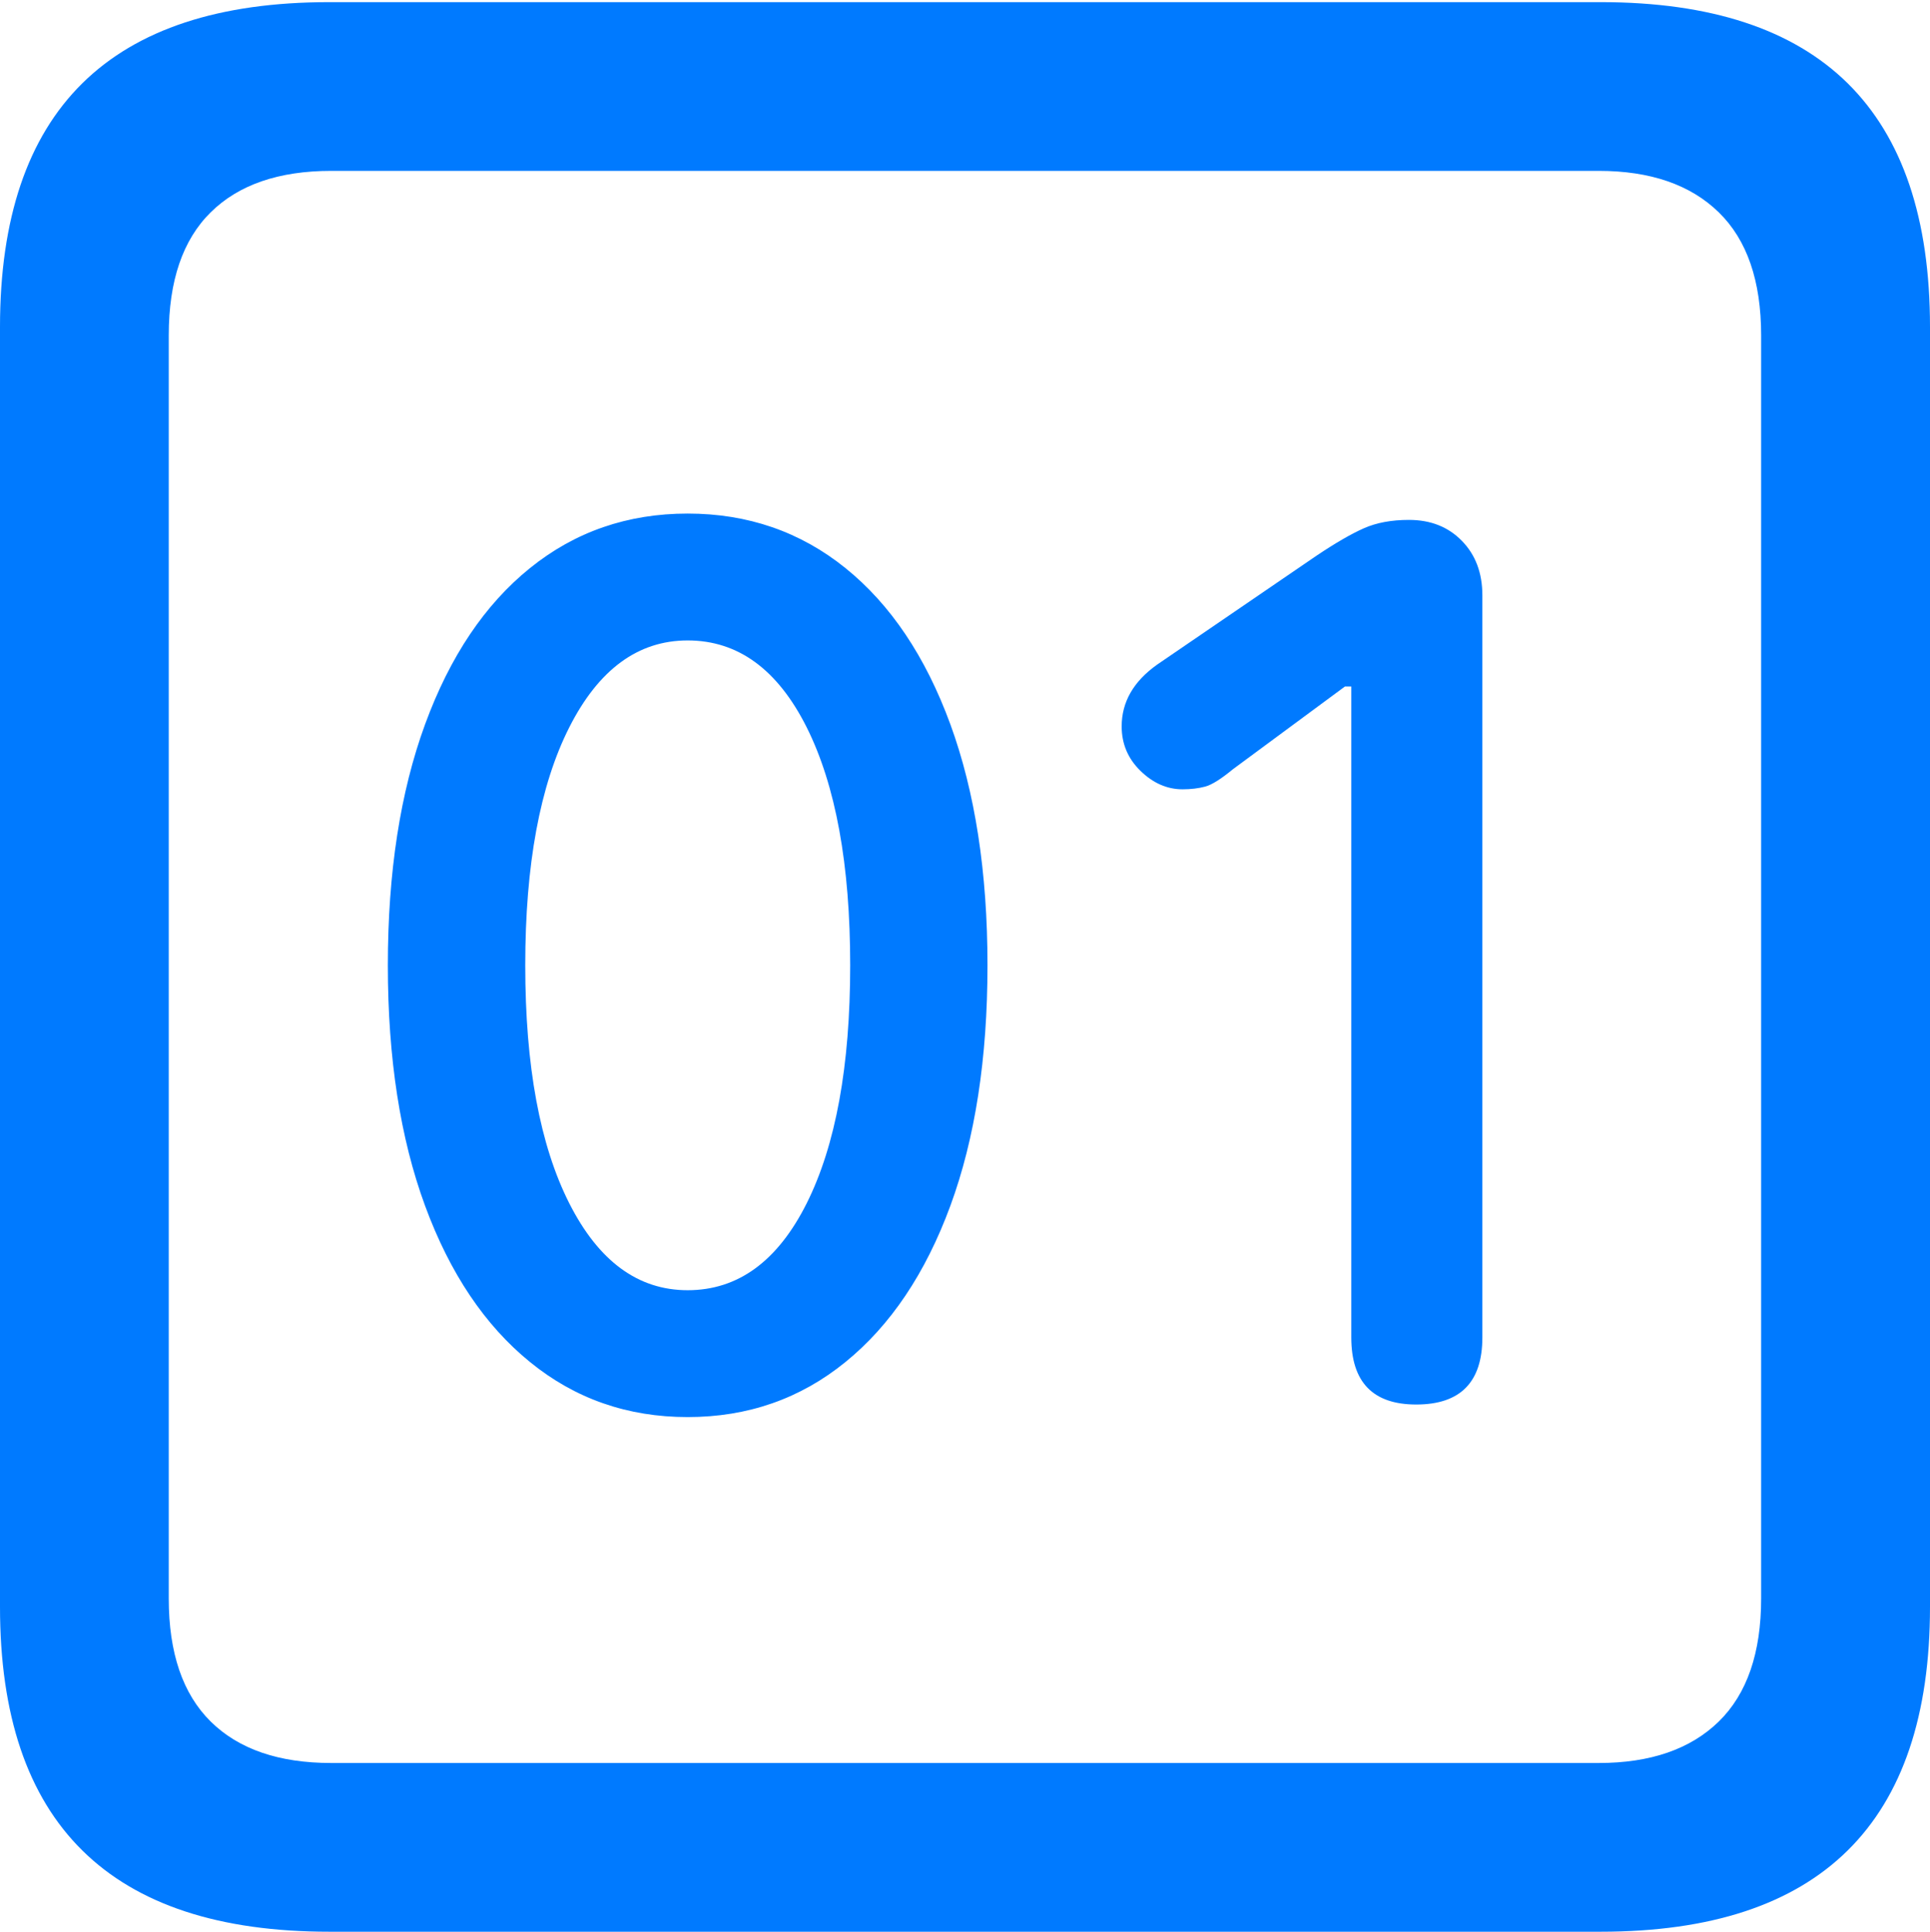 <?xml version="1.0" encoding="UTF-8"?>
<!--Generator: Apple Native CoreSVG 175.5-->
<!DOCTYPE svg
PUBLIC "-//W3C//DTD SVG 1.1//EN"
       "http://www.w3.org/Graphics/SVG/1.1/DTD/svg11.dtd">
<svg version="1.1" xmlns="http://www.w3.org/2000/svg" xmlns:xlink="http://www.w3.org/1999/xlink" width="17.979" height="17.998">
 <g>
  <rect height="17.998" opacity="0" width="17.979" x="0" y="0"/>
  <path d="M3.066 17.998L14.912 17.998Q16.445 17.998 17.212 17.241Q17.979 16.484 17.979 14.971L17.979 3.047Q17.979 1.533 17.212 0.776Q16.445 0.02 14.912 0.02L3.066 0.02Q1.533 0.02 0.767 0.776Q0 1.533 0 3.047L0 14.971Q0 16.484 0.767 17.241Q1.533 17.998 3.066 17.998ZM3.086 16.426Q2.354 16.426 1.963 16.04Q1.572 15.654 1.572 14.893L1.572 3.125Q1.572 2.363 1.963 1.978Q2.354 1.592 3.086 1.592L14.893 1.592Q15.615 1.592 16.011 1.978Q16.406 2.363 16.406 3.125L16.406 14.893Q16.406 15.654 16.011 16.04Q15.615 16.426 14.893 16.426Z" fill="#007aff"/>
  <path d="M6.406 13.203Q7.246 13.203 7.876 12.69Q8.506 12.178 8.853 11.235Q9.199 10.293 9.199 8.994Q9.199 7.695 8.853 6.748Q8.506 5.801 7.876 5.293Q7.246 4.785 6.406 4.785Q5.566 4.785 4.937 5.293Q4.307 5.801 3.96 6.748Q3.613 7.695 3.613 8.994Q3.613 10.293 3.96 11.235Q4.307 12.178 4.937 12.69Q5.566 13.203 6.406 13.203ZM6.406 12.021Q5.713 12.021 5.303 11.211Q4.893 10.4 4.893 8.994Q4.893 7.588 5.303 6.777Q5.713 5.967 6.406 5.967Q7.109 5.967 7.515 6.777Q7.92 7.588 7.92 8.994Q7.92 10.4 7.515 11.211Q7.109 12.021 6.406 12.021ZM13.193 13.086Q13.809 13.086 13.809 12.461L13.809 5.547Q13.809 5.234 13.618 5.039Q13.428 4.844 13.125 4.844Q12.881 4.844 12.705 4.922Q12.529 5 12.266 5.176L10.781 6.191Q10.449 6.426 10.449 6.768Q10.449 7.012 10.625 7.183Q10.801 7.354 11.016 7.354Q11.133 7.354 11.226 7.329Q11.318 7.305 11.484 7.168L12.529 6.396L12.588 6.396L12.588 12.461Q12.588 13.086 13.193 13.086Z" fill="#007aff"/>
 </g>
</svg>
